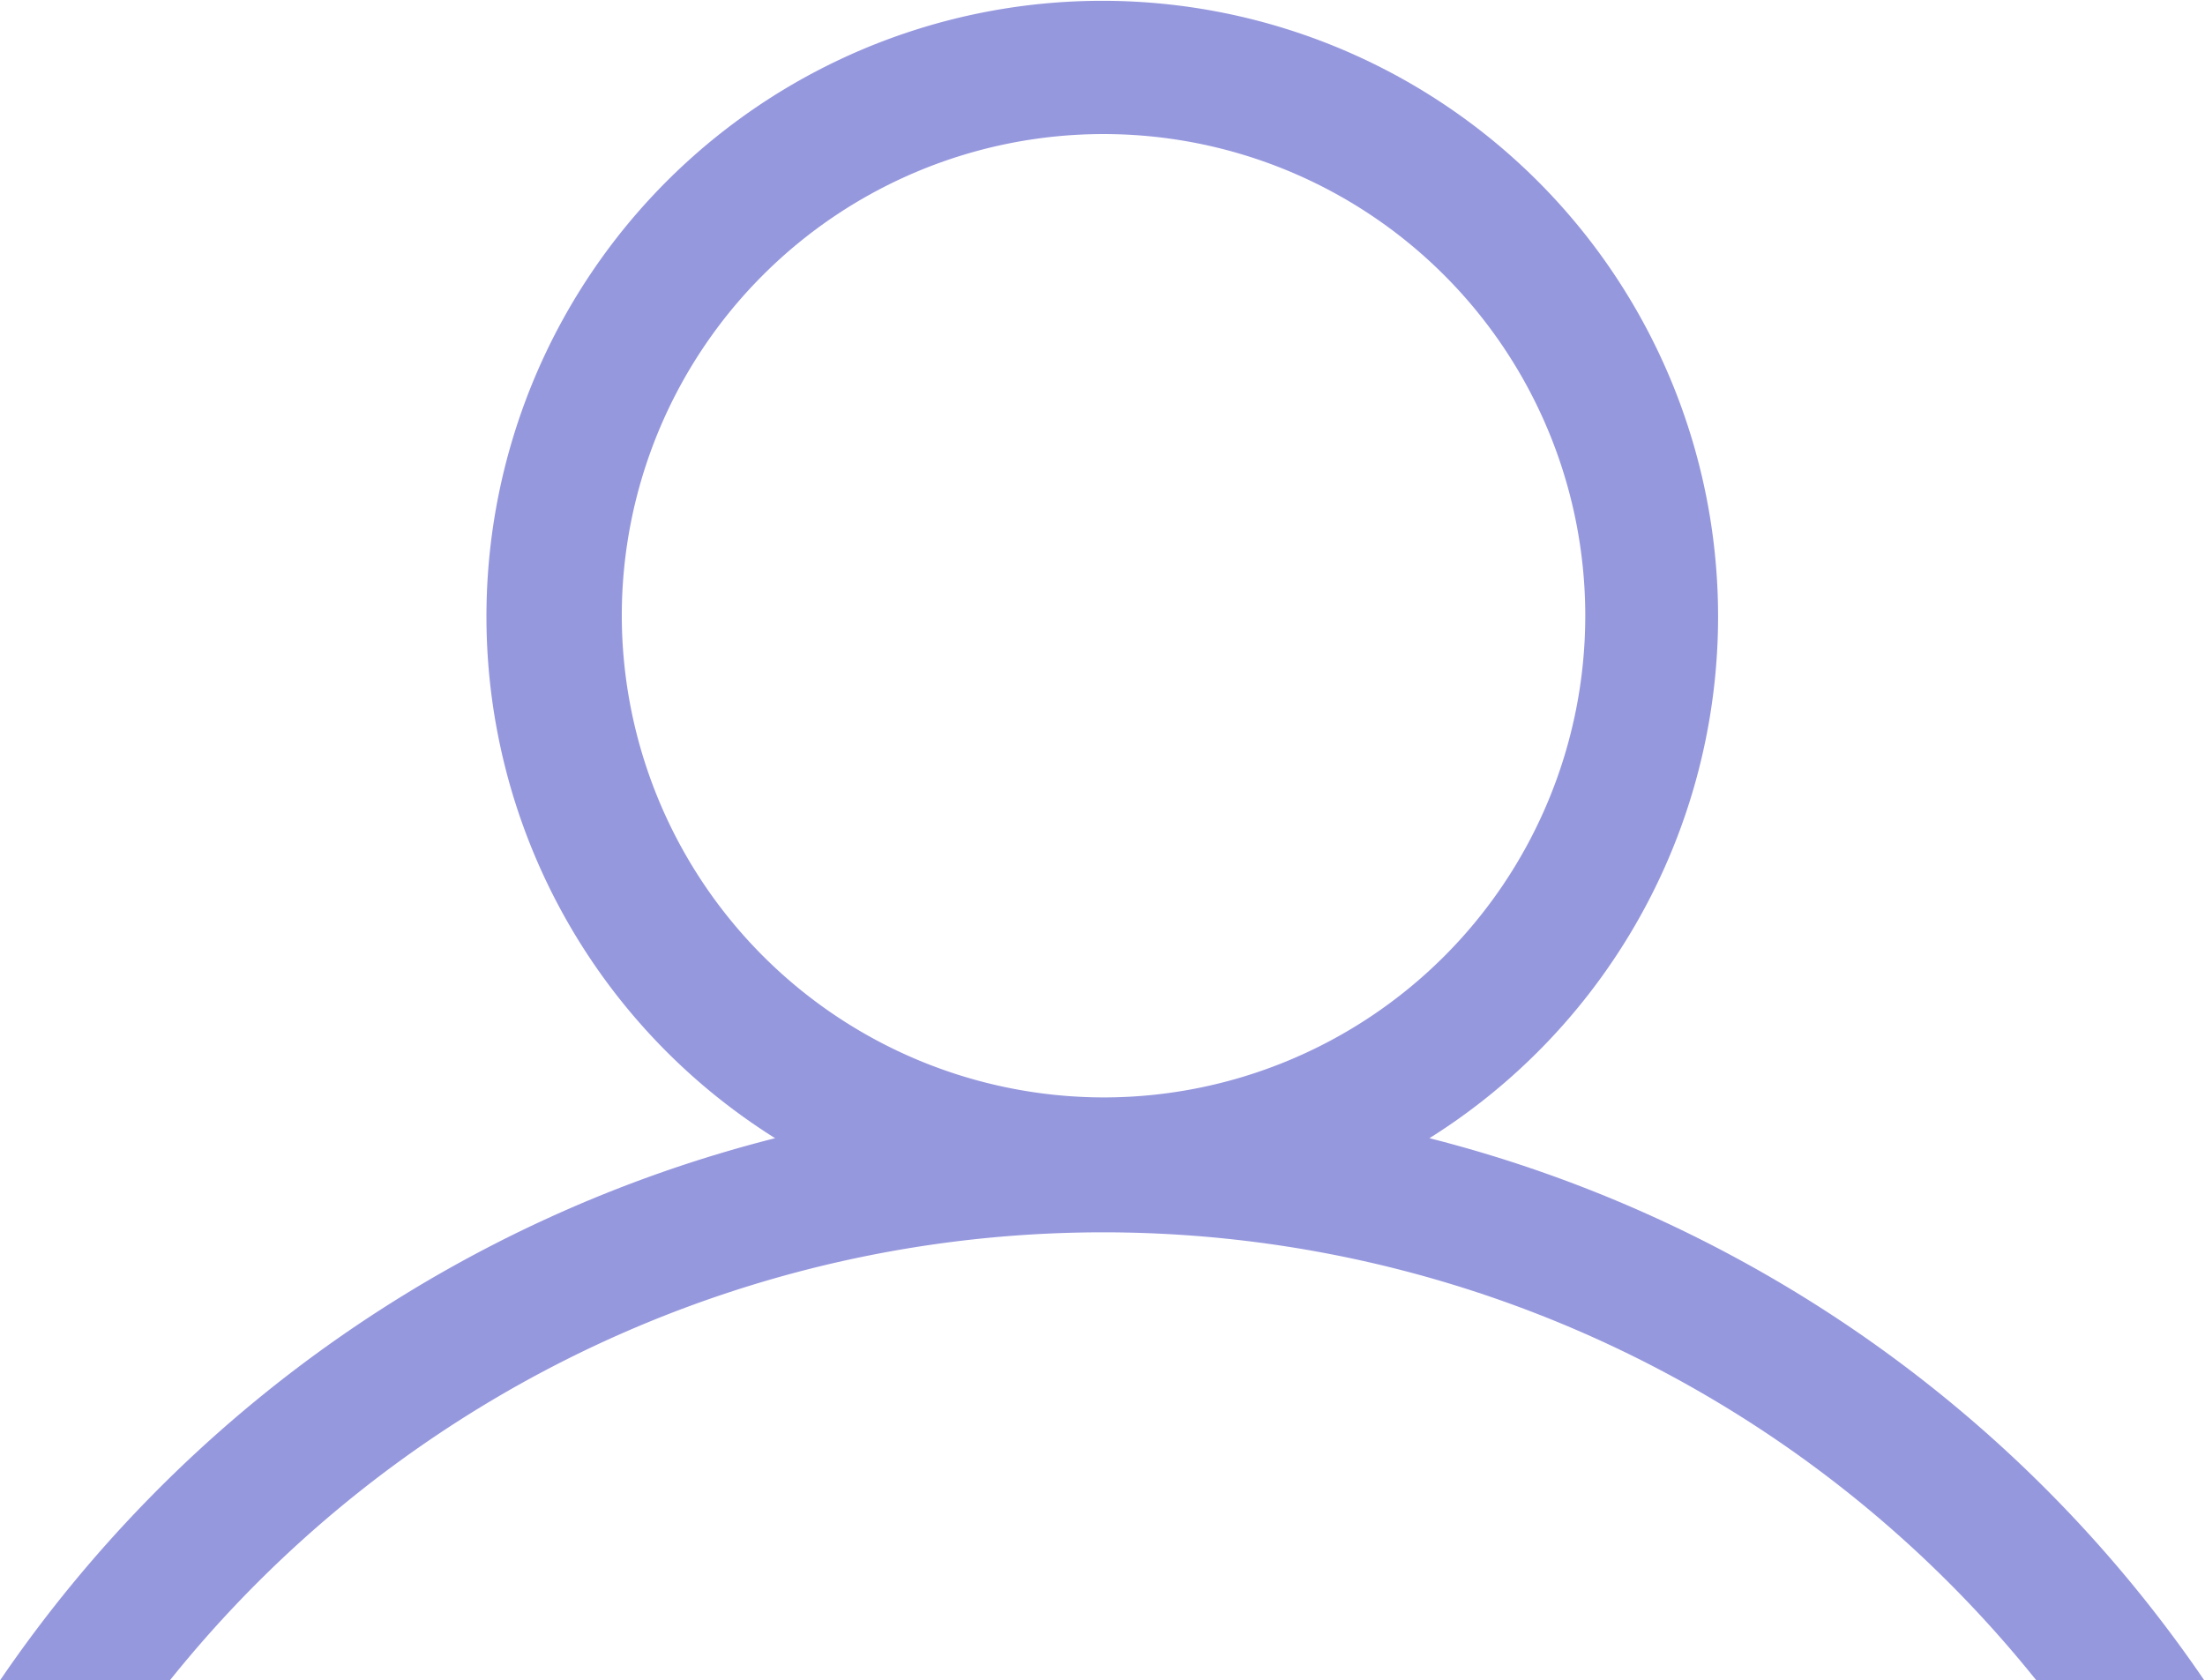 <svg xmlns="http://www.w3.org/2000/svg" width="23.632" height="18.012" viewBox="0 0 23.632 18.012">
  <path id="Path_345" data-name="Path 345" d="M0,18.012h1.8a12.817,12.817,0,0,1,20.005,0h1.8A14.317,14.317,0,0,0,15.3,12.2a6.6,6.6,0,1,0-7.013,0A14.3,14.3,0,0,0-.02,18.012ZM6.644,6.6a5.163,5.163,0,1,1,5.163,5.163A5.171,5.171,0,0,1,6.644,6.6Z" transform="translate(0.02)" fill="#9698de"/>
</svg>
